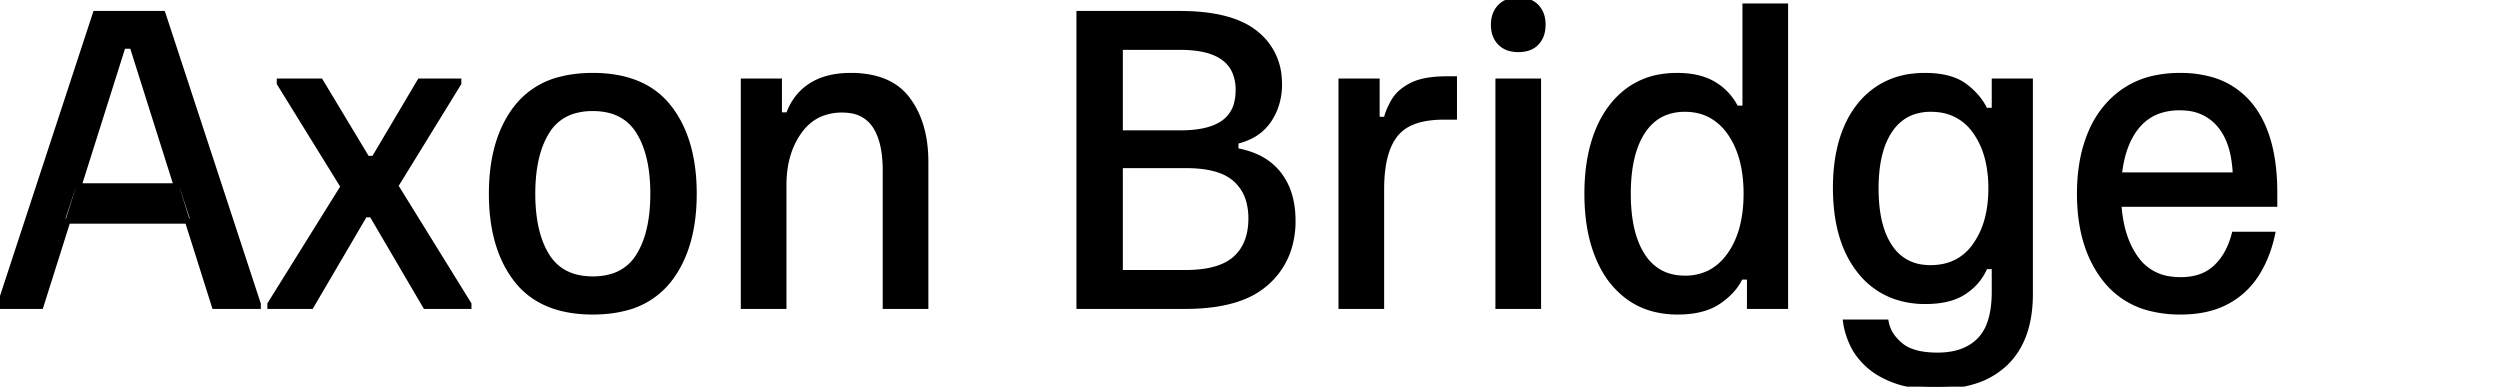 <svg width="554.917" height="85.834" viewBox="0 0 554.917 85.834" xmlns="http://www.w3.org/2000/svg"><g id="svgGroup" stroke-linecap="round" fill-rule="evenodd" font-size="9pt" stroke="#000" stroke-width="0.3mm" fill="#000" style="stroke:#000;stroke-width:0.3mm;fill:#000"><path d="M 9.083 68 L 0 68 L 0 67.5 L 21.167 3 L 36.167 3 L 57.333 67.5 L 57.333 68 L 47.583 68 L 29.333 10.25 L 27.333 10.25 L 9.083 68 Z M 42.917 49.084 L 13.75 49.084 L 16.333 41.25 L 40.333 41.25 L 42.917 49.084 Z" id="0" vector-effect="non-scaling-stroke"/><path d="M 69.083 68 L 59.917 68 L 59.917 67.5 L 76.167 41.417 L 62 18.5 L 62 18 L 71.167 18 L 81.5 35.167 L 83 35.167 L 93.167 18 L 101.833 18 L 101.833 18.5 L 87.833 41.25 L 104.083 67.5 L 104.083 68 L 94.417 68 L 82.5 47.667 L 81 47.667 L 69.083 68 Z" id="1" vector-effect="non-scaling-stroke"/><path d="M 114.625 62.125 A 17.189 17.189 0 0 0 117.168 64.767 Q 122.527 69.25 131.583 69.25 A 35.997 35.997 0 0 0 132.06 69.247 Q 135.617 69.2 138.591 68.446 A 17.692 17.692 0 0 0 148.542 62.125 Q 154.083 55 154.083 43 A 48.348 48.348 0 0 0 154.005 40.21 Q 153.423 30.151 148.542 23.875 A 17.189 17.189 0 0 0 145.999 21.233 Q 140.639 16.75 131.583 16.75 A 35.997 35.997 0 0 0 131.107 16.753 Q 127.55 16.8 124.576 17.554 A 17.692 17.692 0 0 0 114.625 23.875 Q 109.083 31 109.083 43 A 48.348 48.348 0 0 0 109.162 45.79 Q 109.744 55.849 114.625 62.125 Z M 131.583 61.917 A 14.787 14.787 0 0 0 135.634 61.395 A 10.291 10.291 0 0 0 141.708 56.834 Q 144.192 52.898 144.753 46.765 A 41.383 41.383 0 0 0 144.917 43 A 38.786 38.786 0 0 0 144.571 37.653 Q 144.184 34.88 143.364 32.602 A 17.544 17.544 0 0 0 141.708 29.167 Q 138.5 24.084 131.583 24.084 A 14.787 14.787 0 0 0 127.533 24.605 A 10.291 10.291 0 0 0 121.458 29.167 Q 118.975 33.102 118.414 39.235 A 41.383 41.383 0 0 0 118.25 43 A 38.786 38.786 0 0 0 118.595 48.348 Q 118.982 51.121 119.802 53.399 A 17.544 17.544 0 0 0 121.458 56.834 Q 124.667 61.917 131.583 61.917 Z" id="2" vector-effect="non-scaling-stroke"/><path d="M 174 68 L 165 68 L 165 18 L 173 18 L 173 25.5 L 175 25.5 A 12.639 12.639 0 0 1 177.49 21.13 A 12.015 12.015 0 0 1 179.917 19.042 Q 183.417 16.75 188.833 16.75 A 22.448 22.448 0 0 1 193.606 17.224 Q 196.58 17.871 198.764 19.404 A 11.967 11.967 0 0 1 201.542 22.125 Q 205.37 27.323 205.496 35.365 A 35.16 35.16 0 0 1 205.5 35.917 L 205.5 68 L 196.5 68 L 196.5 37.834 A 29.068 29.068 0 0 0 196.278 34.111 Q 195.78 30.266 194.167 27.875 A 7.583 7.583 0 0 0 188.944 24.582 A 11.836 11.836 0 0 0 186.917 24.417 A 12.321 12.321 0 0 0 182.424 25.204 Q 179.542 26.323 177.545 29.032 A 13.832 13.832 0 0 0 177.417 29.209 Q 174 34 174 41.084 L 174 68 Z" id="3" vector-effect="non-scaling-stroke"/><path d="M 263.167 68 L 239.5 68 L 239.5 3 L 261.833 3 Q 272.652 3 278.046 6.854 A 13.612 13.612 0 0 1 278.625 7.292 A 13.707 13.707 0 0 1 283.936 17.217 A 17.934 17.934 0 0 1 284 18.75 A 14.51 14.51 0 0 1 283.072 23.985 A 13.535 13.535 0 0 1 281.625 26.75 A 10.657 10.657 0 0 1 277.061 30.504 A 15.169 15.169 0 0 1 274.333 31.417 L 274.333 33.417 A 19.026 19.026 0 0 1 278.573 34.637 A 13.095 13.095 0 0 1 283.792 38.542 A 14.326 14.326 0 0 1 286.51 44.35 Q 286.985 46.427 287 48.844 A 25.498 25.498 0 0 1 287 49 A 20.089 20.089 0 0 1 285.962 55.594 A 16.957 16.957 0 0 1 281.167 62.75 A 17.923 17.923 0 0 1 275.118 66.246 Q 272.429 67.205 269.106 67.64 A 45.871 45.871 0 0 1 263.167 68 Z M 248.667 36.75 L 248.667 60.5 L 263.083 60.5 A 29.744 29.744 0 0 0 267.05 60.255 Q 271.466 59.659 273.932 57.614 A 8.57 8.57 0 0 0 274.208 57.375 Q 277.667 54.25 277.667 48.5 A 14.668 14.668 0 0 0 277.263 44.957 A 9.962 9.962 0 0 0 274.25 39.834 A 10.165 10.165 0 0 0 270.945 37.895 Q 268.063 36.822 263.822 36.755 A 36.147 36.147 0 0 0 263.25 36.75 L 248.667 36.75 Z M 248.667 10.5 L 248.667 29.5 L 262 29.5 A 29.044 29.044 0 0 0 265.393 29.316 Q 269.391 28.844 271.667 27.167 A 7.501 7.501 0 0 0 274.569 22.586 A 11.892 11.892 0 0 0 274.833 20 A 9.827 9.827 0 0 0 273.901 15.569 Q 271.852 11.459 265.302 10.682 A 28.085 28.085 0 0 0 262 10.5 L 248.667 10.5 Z" id="5" vector-effect="non-scaling-stroke"/><path d="M 306.667 68 L 297.667 68 L 297.667 18 L 305.667 18 L 305.667 26.5 L 307.667 26.5 A 13.981 13.981 0 0 1 308.708 23.638 A 17.073 17.073 0 0 1 309.417 22.334 A 8.01 8.01 0 0 1 311.265 20.24 Q 312.105 19.558 313.19 18.991 A 14.197 14.197 0 0 1 313.417 18.875 Q 316.11 17.529 320.962 17.501 A 35.862 35.862 0 0 1 321.167 17.5 L 322.833 17.5 L 322.833 26 L 320.333 26 A 22.771 22.771 0 0 0 316.562 26.29 Q 314.58 26.624 313.036 27.342 A 8.932 8.932 0 0 0 309.75 29.875 Q 306.667 33.75 306.667 42 L 306.667 68 Z" id="6" vector-effect="non-scaling-stroke"/><path d="M 341.5 68 L 332.5 68 L 332.5 18 L 341.5 18 L 341.5 68 Z M 335.323 10.815 A 7.152 7.152 0 0 0 337 11 A 9.12 9.12 0 0 0 337.292 10.996 Q 338.173 10.967 338.91 10.767 A 4.569 4.569 0 0 0 341.083 9.5 A 5.004 5.004 0 0 0 342.303 7.226 A 7.148 7.148 0 0 0 342.5 5.5 A 7.349 7.349 0 0 0 342.355 4.001 A 5.062 5.062 0 0 0 341.083 1.5 A 4.312 4.312 0 0 0 340.425 0.93 Q 339.652 0.388 338.615 0.162 A 7.582 7.582 0 0 0 337 0 Q 334.417 0 332.958 1.5 A 4.96 4.96 0 0 0 331.705 3.766 A 6.947 6.947 0 0 0 331.5 5.5 A 7.236 7.236 0 0 0 331.629 6.896 A 5.037 5.037 0 0 0 332.958 9.5 A 4.78 4.78 0 0 0 335.323 10.815 Z" id="7" vector-effect="non-scaling-stroke"/><path d="M 385.333 24 L 387.333 24 L 387.333 1.334 L 396.333 1.334 L 396.333 68 L 388.333 68 L 388.333 61.5 L 386.333 61.5 Q 385.076 64.33 381.964 66.604 A 19.789 19.789 0 0 1 381.583 66.875 Q 378.167 69.25 372.417 69.25 A 21.076 21.076 0 0 1 366.998 68.584 A 16.547 16.547 0 0 1 361.5 66 A 19.191 19.191 0 0 1 356.037 59.811 A 24.656 24.656 0 0 1 354.625 56.875 A 31.013 31.013 0 0 1 352.844 50.469 Q 352.25 47 352.25 43 Q 352.25 35 354.625 29.125 A 23.208 23.208 0 0 1 357.415 24.05 A 18.61 18.61 0 0 1 361.458 20 A 16.813 16.813 0 0 1 369.109 16.966 A 22.142 22.142 0 0 1 372.25 16.75 Q 377.333 16.75 380.542 18.75 A 12.619 12.619 0 0 1 385.333 24 Z M 374 61.75 A 12.09 12.09 0 0 0 379.213 60.652 Q 381.684 59.489 383.539 57.093 A 15.254 15.254 0 0 0 383.917 56.584 Q 387.583 51.417 387.583 43 A 31.502 31.502 0 0 0 387.11 37.37 Q 386.529 34.178 385.238 31.616 A 17.068 17.068 0 0 0 383.917 29.417 A 12.584 12.584 0 0 0 380.363 25.977 Q 377.785 24.358 374.448 24.257 A 14.79 14.79 0 0 0 374 24.25 A 11.934 11.934 0 0 0 369.719 24.986 Q 366.809 26.095 364.864 28.877 A 13.43 13.43 0 0 0 364.667 29.167 Q 362.261 32.806 361.636 38.638 A 41.012 41.012 0 0 0 361.417 43 A 39.557 39.557 0 0 0 361.734 48.183 Q 362.432 53.453 364.667 56.834 A 10.905 10.905 0 0 0 368.194 60.28 Q 370.325 61.543 373.081 61.721 A 14.283 14.283 0 0 0 374 61.75 Z" id="8" vector-effect="non-scaling-stroke"/><path d="M 409.667 71.5 L 418.667 71.5 A 7.75 7.75 0 0 0 420.256 74.968 A 11.039 11.039 0 0 0 421.833 76.584 Q 423.736 78.189 427.122 78.649 A 22.061 22.061 0 0 0 430.083 78.834 Q 436.083 78.834 439.375 75.5 A 9.924 9.924 0 0 0 441.559 71.981 Q 442.147 70.425 442.423 68.482 A 26.628 26.628 0 0 0 442.667 64.75 L 442.667 59.167 L 440.667 59.167 A 11.922 11.922 0 0 1 436.816 64.203 A 14.684 14.684 0 0 1 436.125 64.709 Q 432.917 66.917 427.417 66.917 A 20.384 20.384 0 0 1 420.661 65.845 A 17.154 17.154 0 0 1 412.792 60.167 Q 408.173 54.366 407.523 44.873 A 46.978 46.978 0 0 1 407.417 41.667 A 41.595 41.595 0 0 1 407.863 35.41 Q 408.374 32.058 409.467 29.218 A 24.974 24.974 0 0 1 409.792 28.417 A 21.343 21.343 0 0 1 412.768 23.368 A 17.786 17.786 0 0 1 416.625 19.792 A 17.407 17.407 0 0 1 424.229 16.946 A 22.62 22.62 0 0 1 427.25 16.75 Q 431.085 16.75 433.753 17.788 A 10.004 10.004 0 0 1 436.125 19.084 A 15.949 15.949 0 0 1 438.823 21.604 A 12.84 12.84 0 0 1 440.667 24.5 L 442.667 24.5 L 442.667 18 L 450.667 18 L 450.667 65.25 Q 450.667 75.25 445.25 80.542 A 17.474 17.474 0 0 1 437.905 84.747 Q 435.181 85.562 431.909 85.766 A 36.098 36.098 0 0 1 429.667 85.834 A 35.458 35.458 0 0 1 425.754 85.63 Q 423.804 85.413 422.143 84.965 A 18.174 18.174 0 0 1 420.667 84.5 A 21.468 21.468 0 0 1 417.618 83.129 Q 415.969 82.218 414.707 81.078 A 13.418 13.418 0 0 1 414.667 81.042 A 16.154 16.154 0 0 1 412.437 78.569 A 13.203 13.203 0 0 1 411.167 76.417 A 18.504 18.504 0 0 1 410.054 73.401 A 15.429 15.429 0 0 1 409.667 71.5 Z M 428.5 59.417 Q 434.917 59.417 438.417 54.459 A 18.387 18.387 0 0 0 441.27 47.922 Q 441.856 45.39 441.911 42.447 A 32.88 32.88 0 0 0 441.917 41.834 A 28.299 28.299 0 0 0 441.439 36.48 Q 440.616 32.21 438.375 29.125 A 11.231 11.231 0 0 0 430.288 24.347 A 14.685 14.685 0 0 0 428.583 24.25 A 11.8 11.8 0 0 0 424.47 24.936 Q 421.571 26.006 419.644 28.746 A 12.861 12.861 0 0 0 419.583 28.834 A 15.689 15.689 0 0 0 417.533 33.19 Q 416.905 35.241 416.63 37.719 A 37.407 37.407 0 0 0 416.417 41.834 Q 416.417 47.357 417.762 51.23 A 15.246 15.246 0 0 0 419.542 54.834 A 9.955 9.955 0 0 0 426.743 59.305 A 13.382 13.382 0 0 0 428.5 59.417 Z" id="9" vector-effect="non-scaling-stroke"/><path d="M 504.917 42.75 L 504.917 45.334 L 470.333 45.334 A 28.777 28.777 0 0 0 471.11 50.662 Q 472.068 54.506 474.125 57.375 A 10.978 10.978 0 0 0 482.081 61.966 A 16.457 16.457 0 0 0 484.083 62.084 A 13.805 13.805 0 0 0 487.388 61.709 A 9.826 9.826 0 0 0 491.75 59.417 A 12.974 12.974 0 0 0 494.565 55.637 Q 495.364 54.055 495.883 52.125 A 22.382 22.382 0 0 0 495.917 52 L 504.417 52 A 28.707 28.707 0 0 1 502.631 57.611 A 24.075 24.075 0 0 1 500.833 60.959 A 17.59 17.59 0 0 1 494.167 67.042 Q 490 69.25 484 69.25 A 26.712 26.712 0 0 1 477.207 68.437 A 18.173 18.173 0 0 1 467.292 62.042 Q 461.583 54.834 461.583 43 A 40.833 40.833 0 0 1 462.123 36.195 A 29.855 29.855 0 0 1 464.125 29.292 A 21.667 21.667 0 0 1 468.246 22.941 A 19.947 19.947 0 0 1 471.625 20.084 A 19.062 19.062 0 0 1 478.5 17.269 A 26.88 26.88 0 0 1 483.917 16.75 A 25.082 25.082 0 0 1 490.32 17.52 A 17.122 17.122 0 0 1 499.542 23.417 Q 504.917 30.084 504.917 42.75 Z M 470.417 38.834 L 496.167 38.834 A 27.128 27.128 0 0 0 495.699 34.54 Q 494.876 30.356 492.667 27.75 A 10.651 10.651 0 0 0 485.234 23.981 A 15.037 15.037 0 0 0 483.833 23.917 A 14.363 14.363 0 0 0 479.792 24.456 A 10.783 10.783 0 0 0 474.542 27.834 Q 471.167 31.75 470.417 38.834 Z" id="10" vector-effect="non-scaling-stroke"/></g></svg>